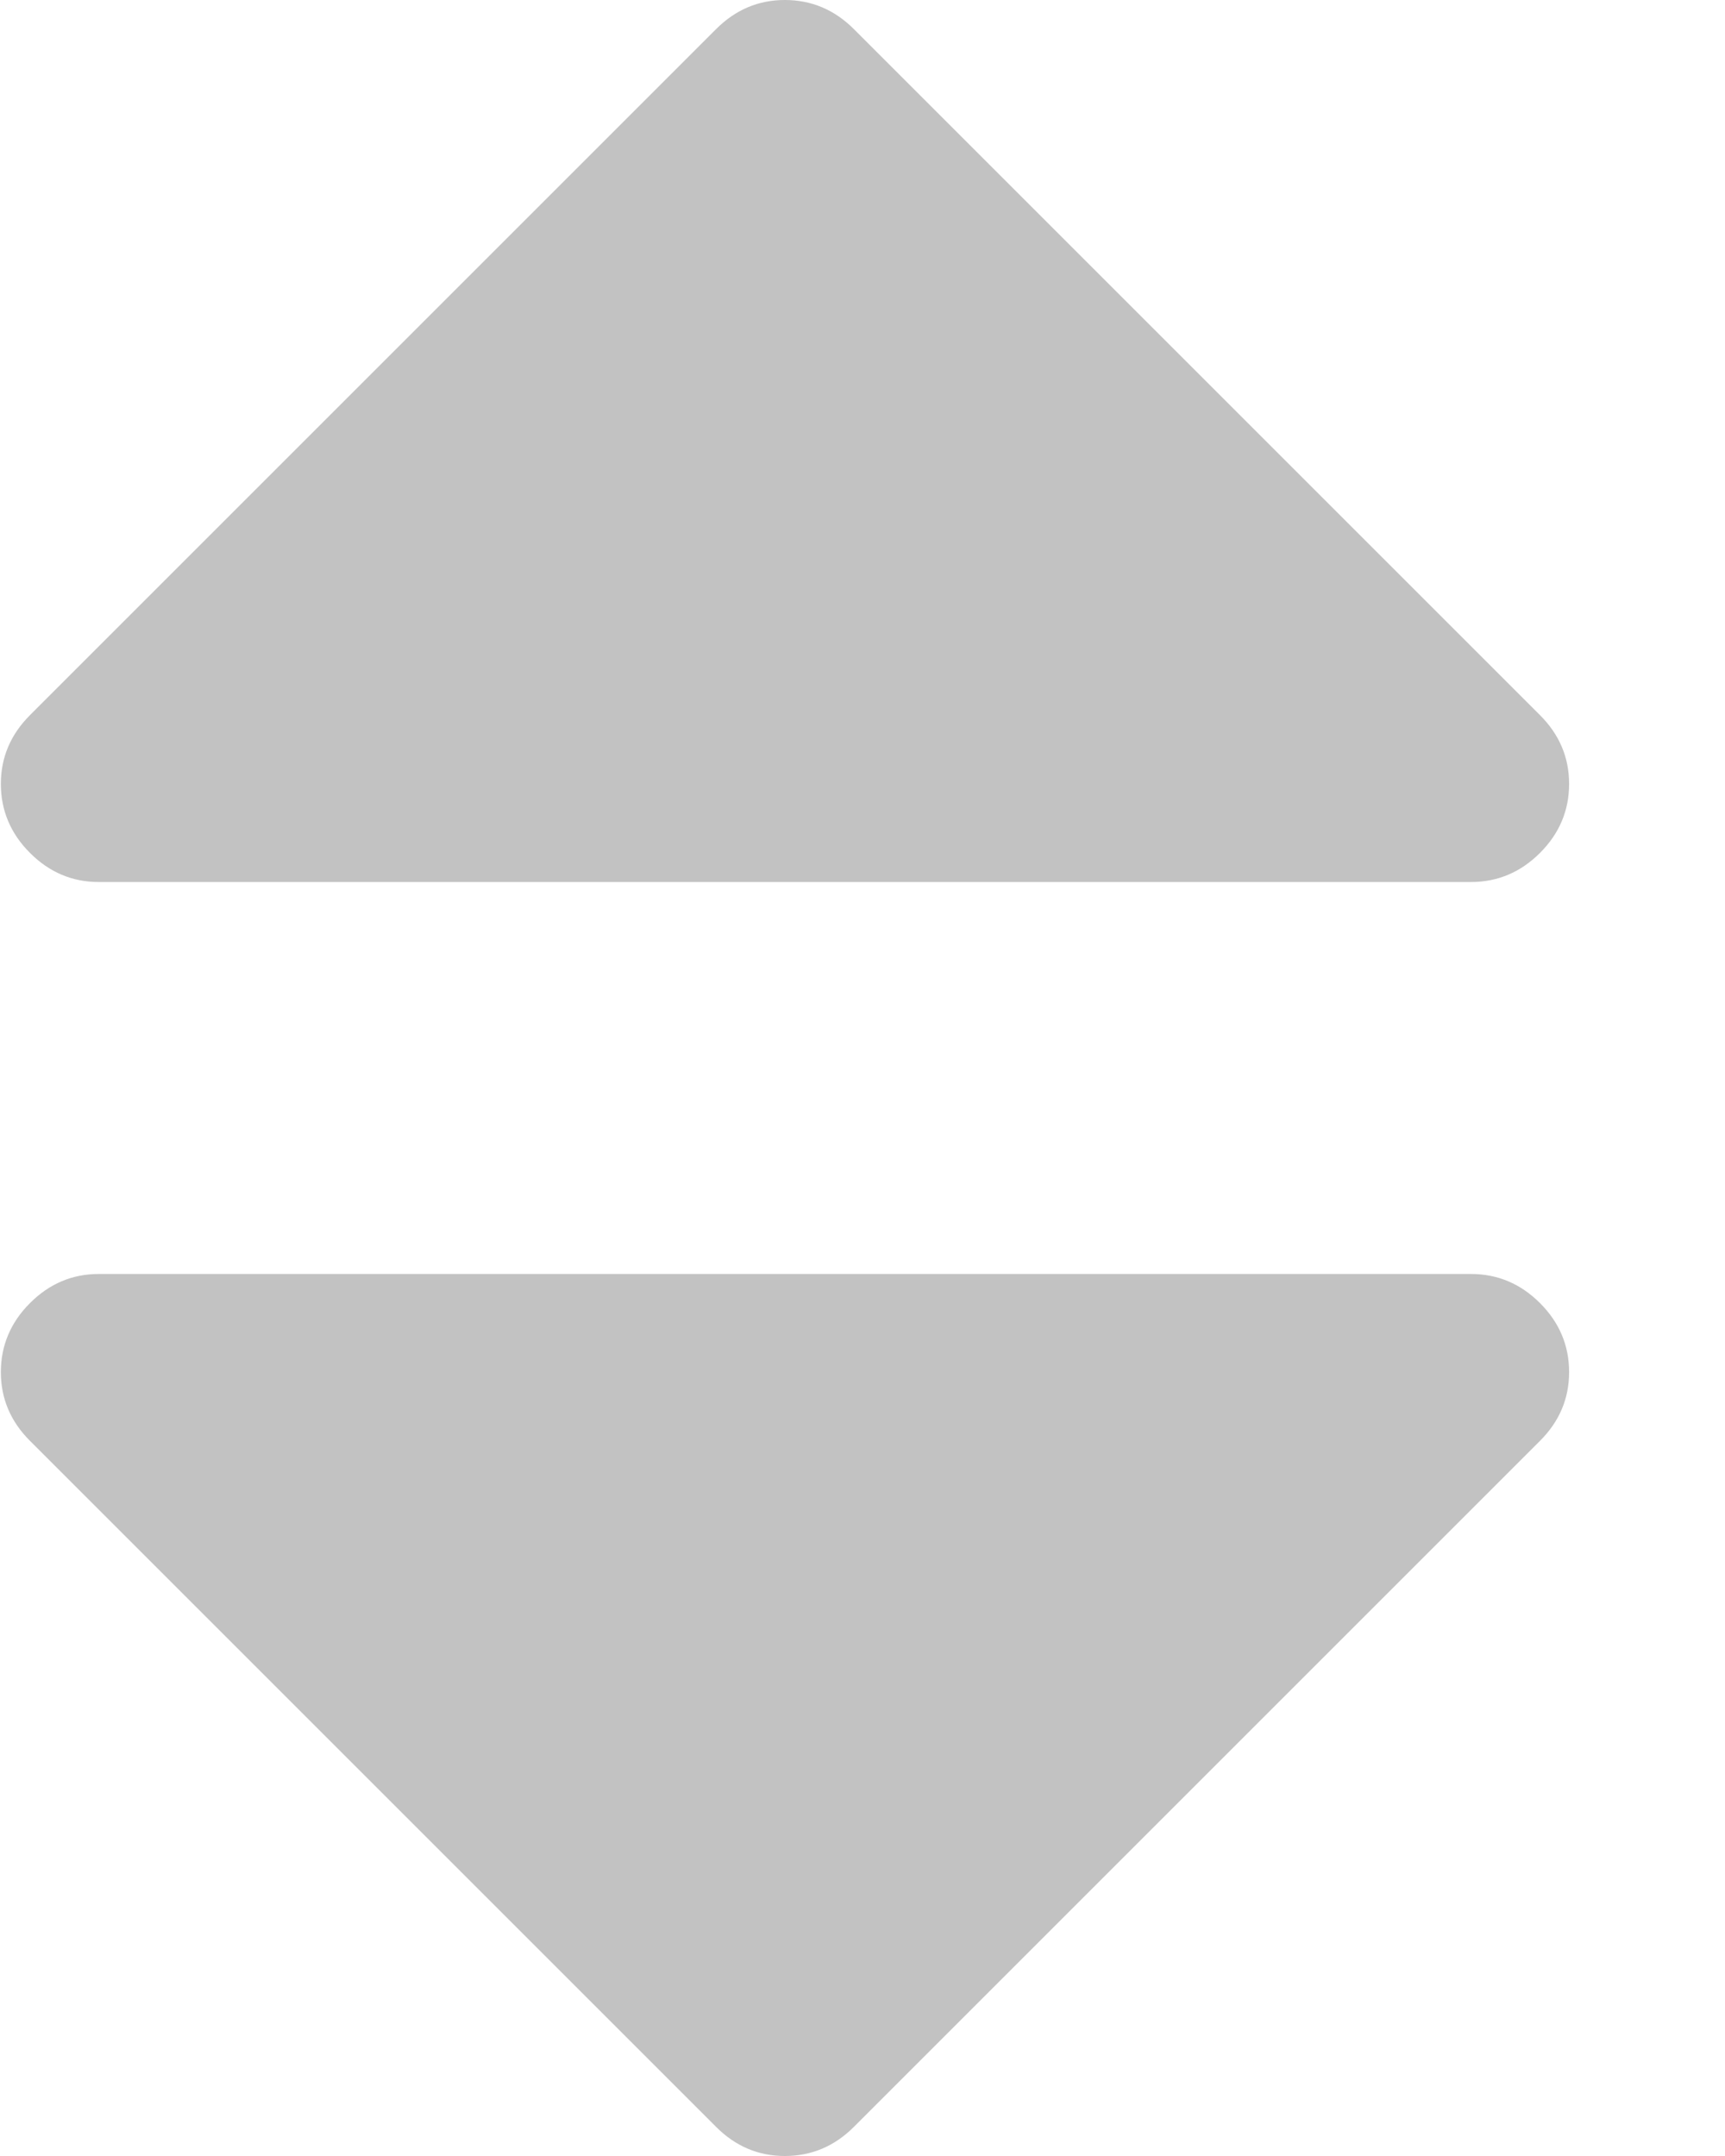 <svg width="8" height="10" viewBox="0 0 8 10" fill="none" xmlns="http://www.w3.org/2000/svg">
<g clip-path="url(#clip0_839_4556)">
<path d="M7.277 6.364C7.277 6.487 7.232 6.593 7.142 6.683L3.96 9.865C3.87 9.955 3.763 10 3.64 10C3.517 10 3.411 9.955 3.321 9.865L0.139 6.683C0.049 6.593 0.004 6.487 0.004 6.364C0.004 6.241 0.049 6.134 0.139 6.044C0.229 5.954 0.335 5.909 0.458 5.909H6.822C6.945 5.909 7.052 5.954 7.142 6.044C7.232 6.134 7.277 6.241 7.277 6.364ZM7.277 3.636C7.277 3.759 7.232 3.866 7.142 3.956C7.052 4.046 6.945 4.091 6.822 4.091H0.458C0.335 4.091 0.229 4.046 0.139 3.956C0.049 3.866 0.004 3.759 0.004 3.636C0.004 3.513 0.049 3.407 0.139 3.317L3.321 0.135C3.411 0.045 3.517 0 3.64 0C3.763 0 3.87 0.045 3.96 0.135L7.142 3.317C7.232 3.407 7.277 3.513 7.277 3.636Z" fill="#C2C2C2"/>
</g>
<defs>
<clipPath id="clip0_839_4556">
<rect width="7.28" height="10" fill="white"/>
</clipPath>
</defs>
</svg>
